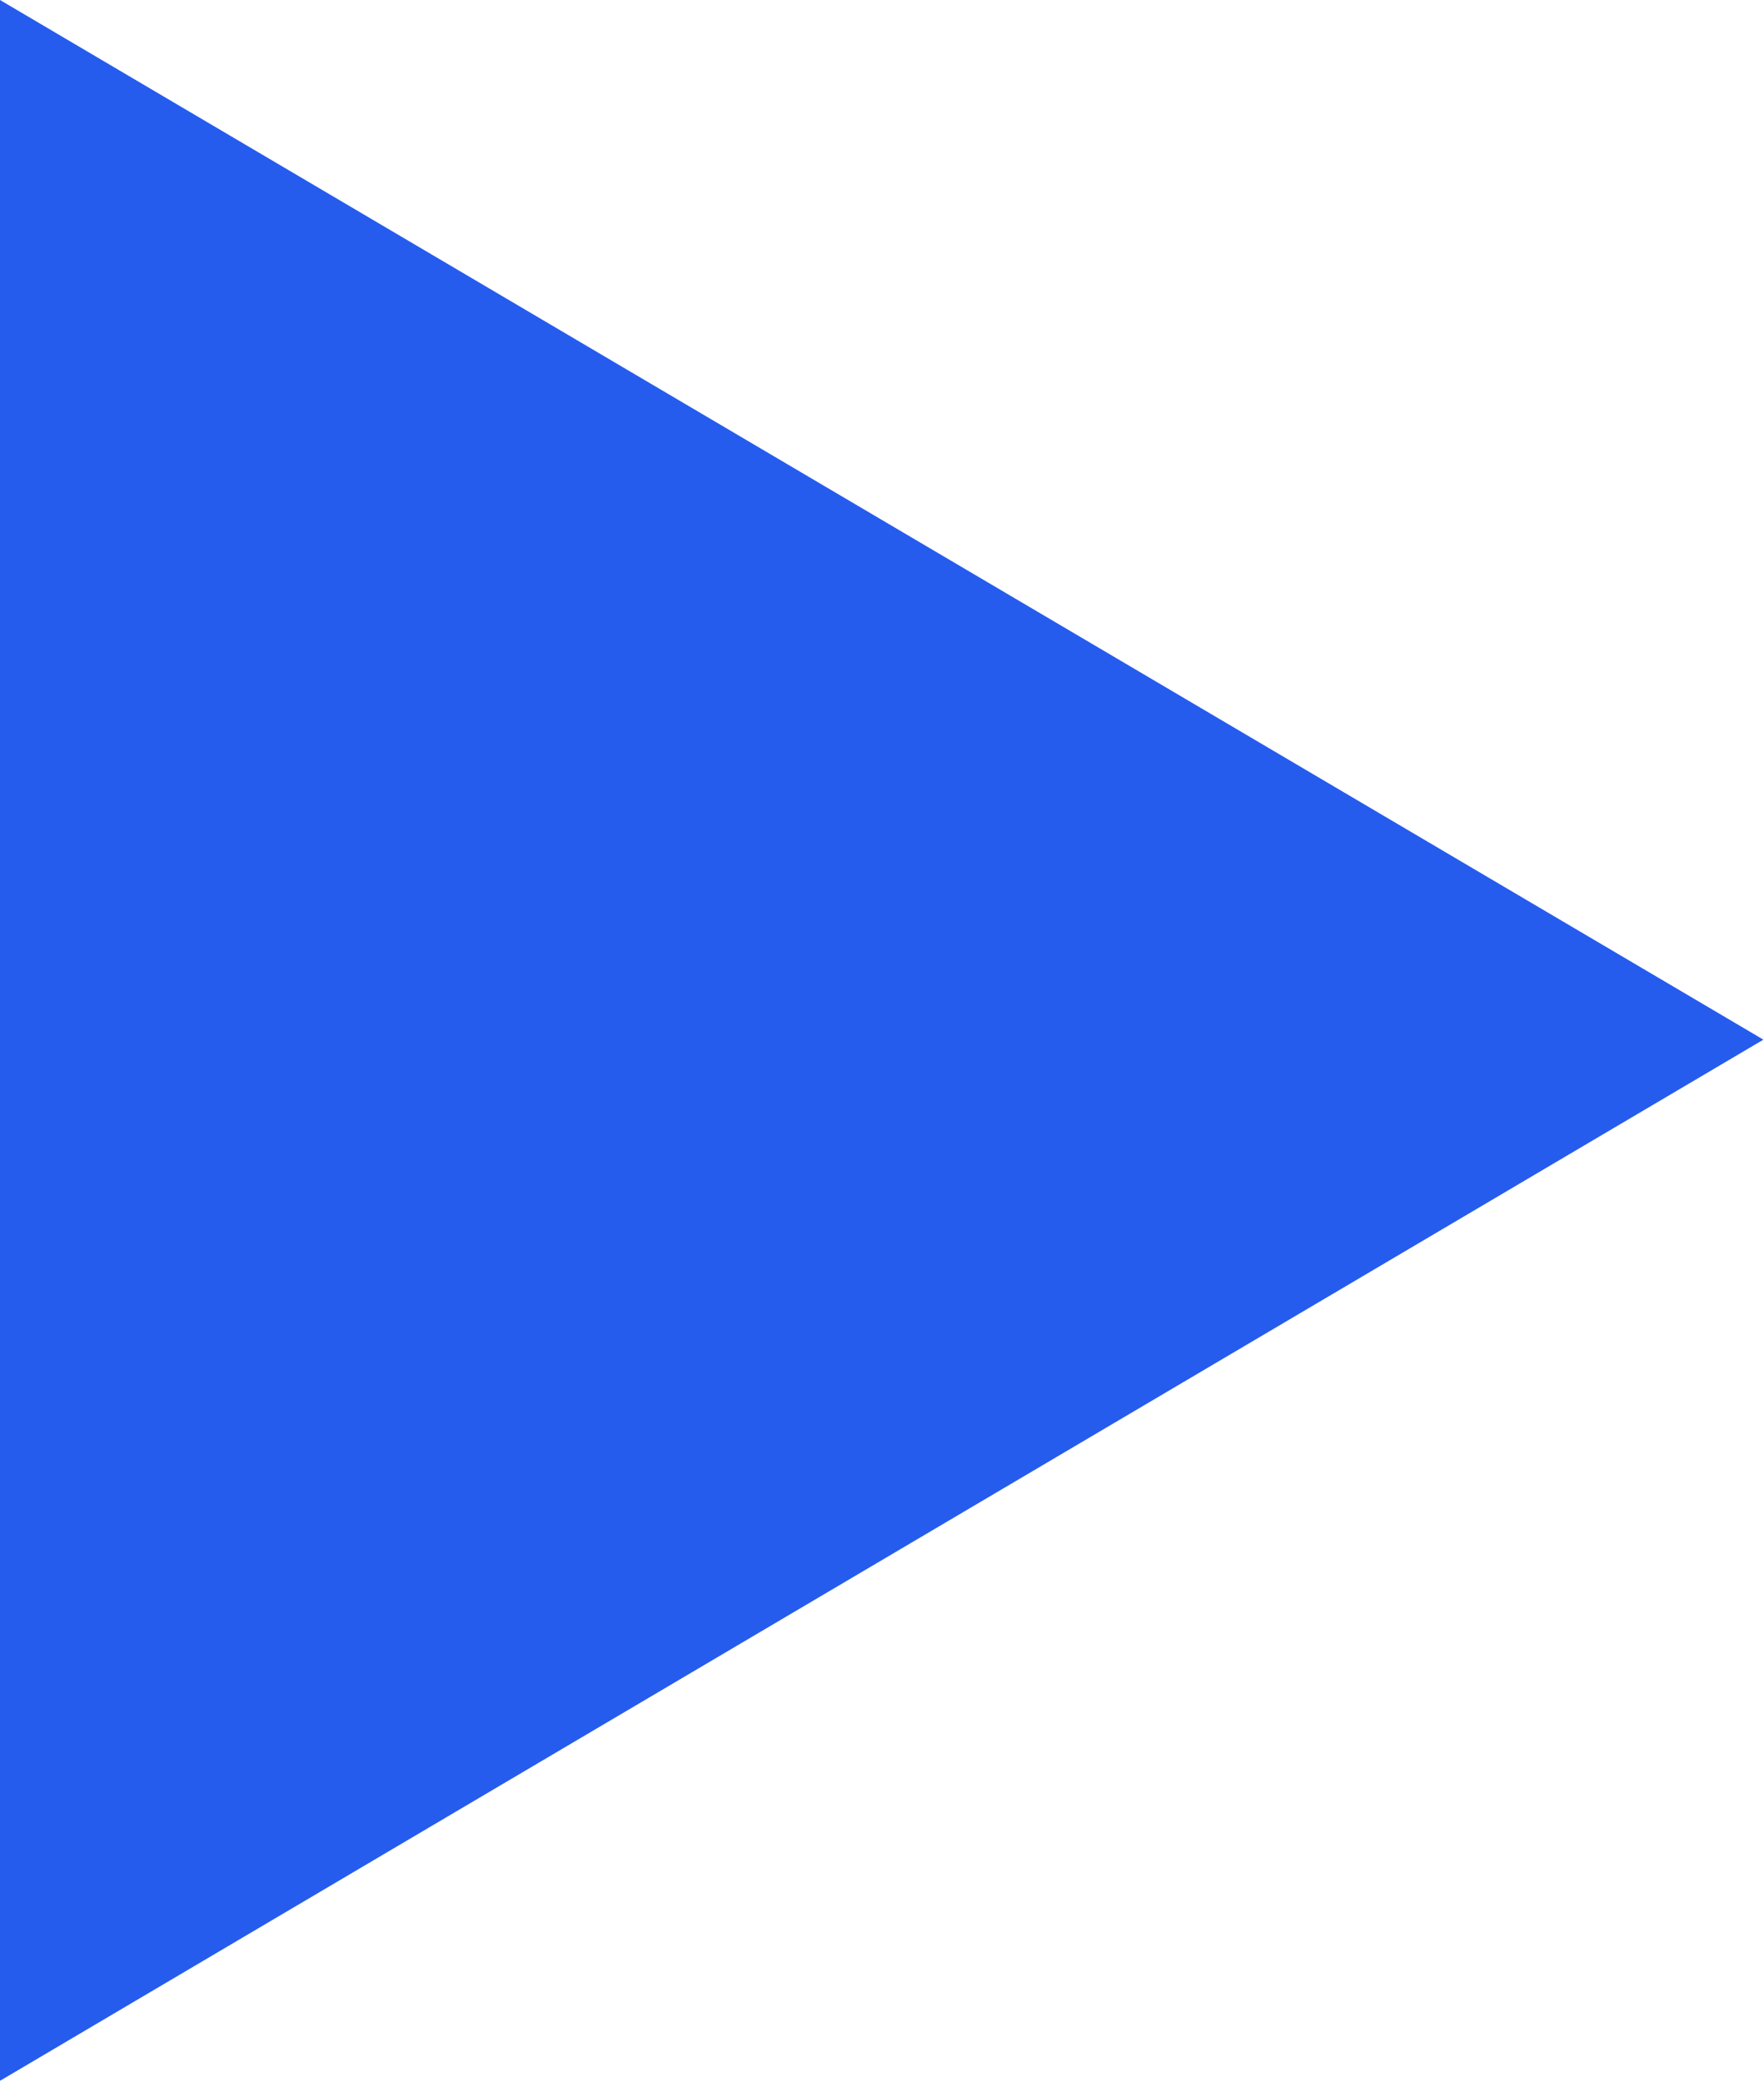 <svg width="11.744" height="13.856" viewBox="0 0 11.744 13.856" fill="none" xmlns="http://www.w3.org/2000/svg" xmlns:xlink="http://www.w3.org/1999/xlink">
	<desc>
			Created with Pixso.
	</desc>
	<defs/>
	<path id="Polygon 1" d="M11.74 6.92L0 0L0 13.85L11.74 6.92Z" fill="#255CEE" fill-opacity="1" fill-rule="evenodd"/>
</svg>
